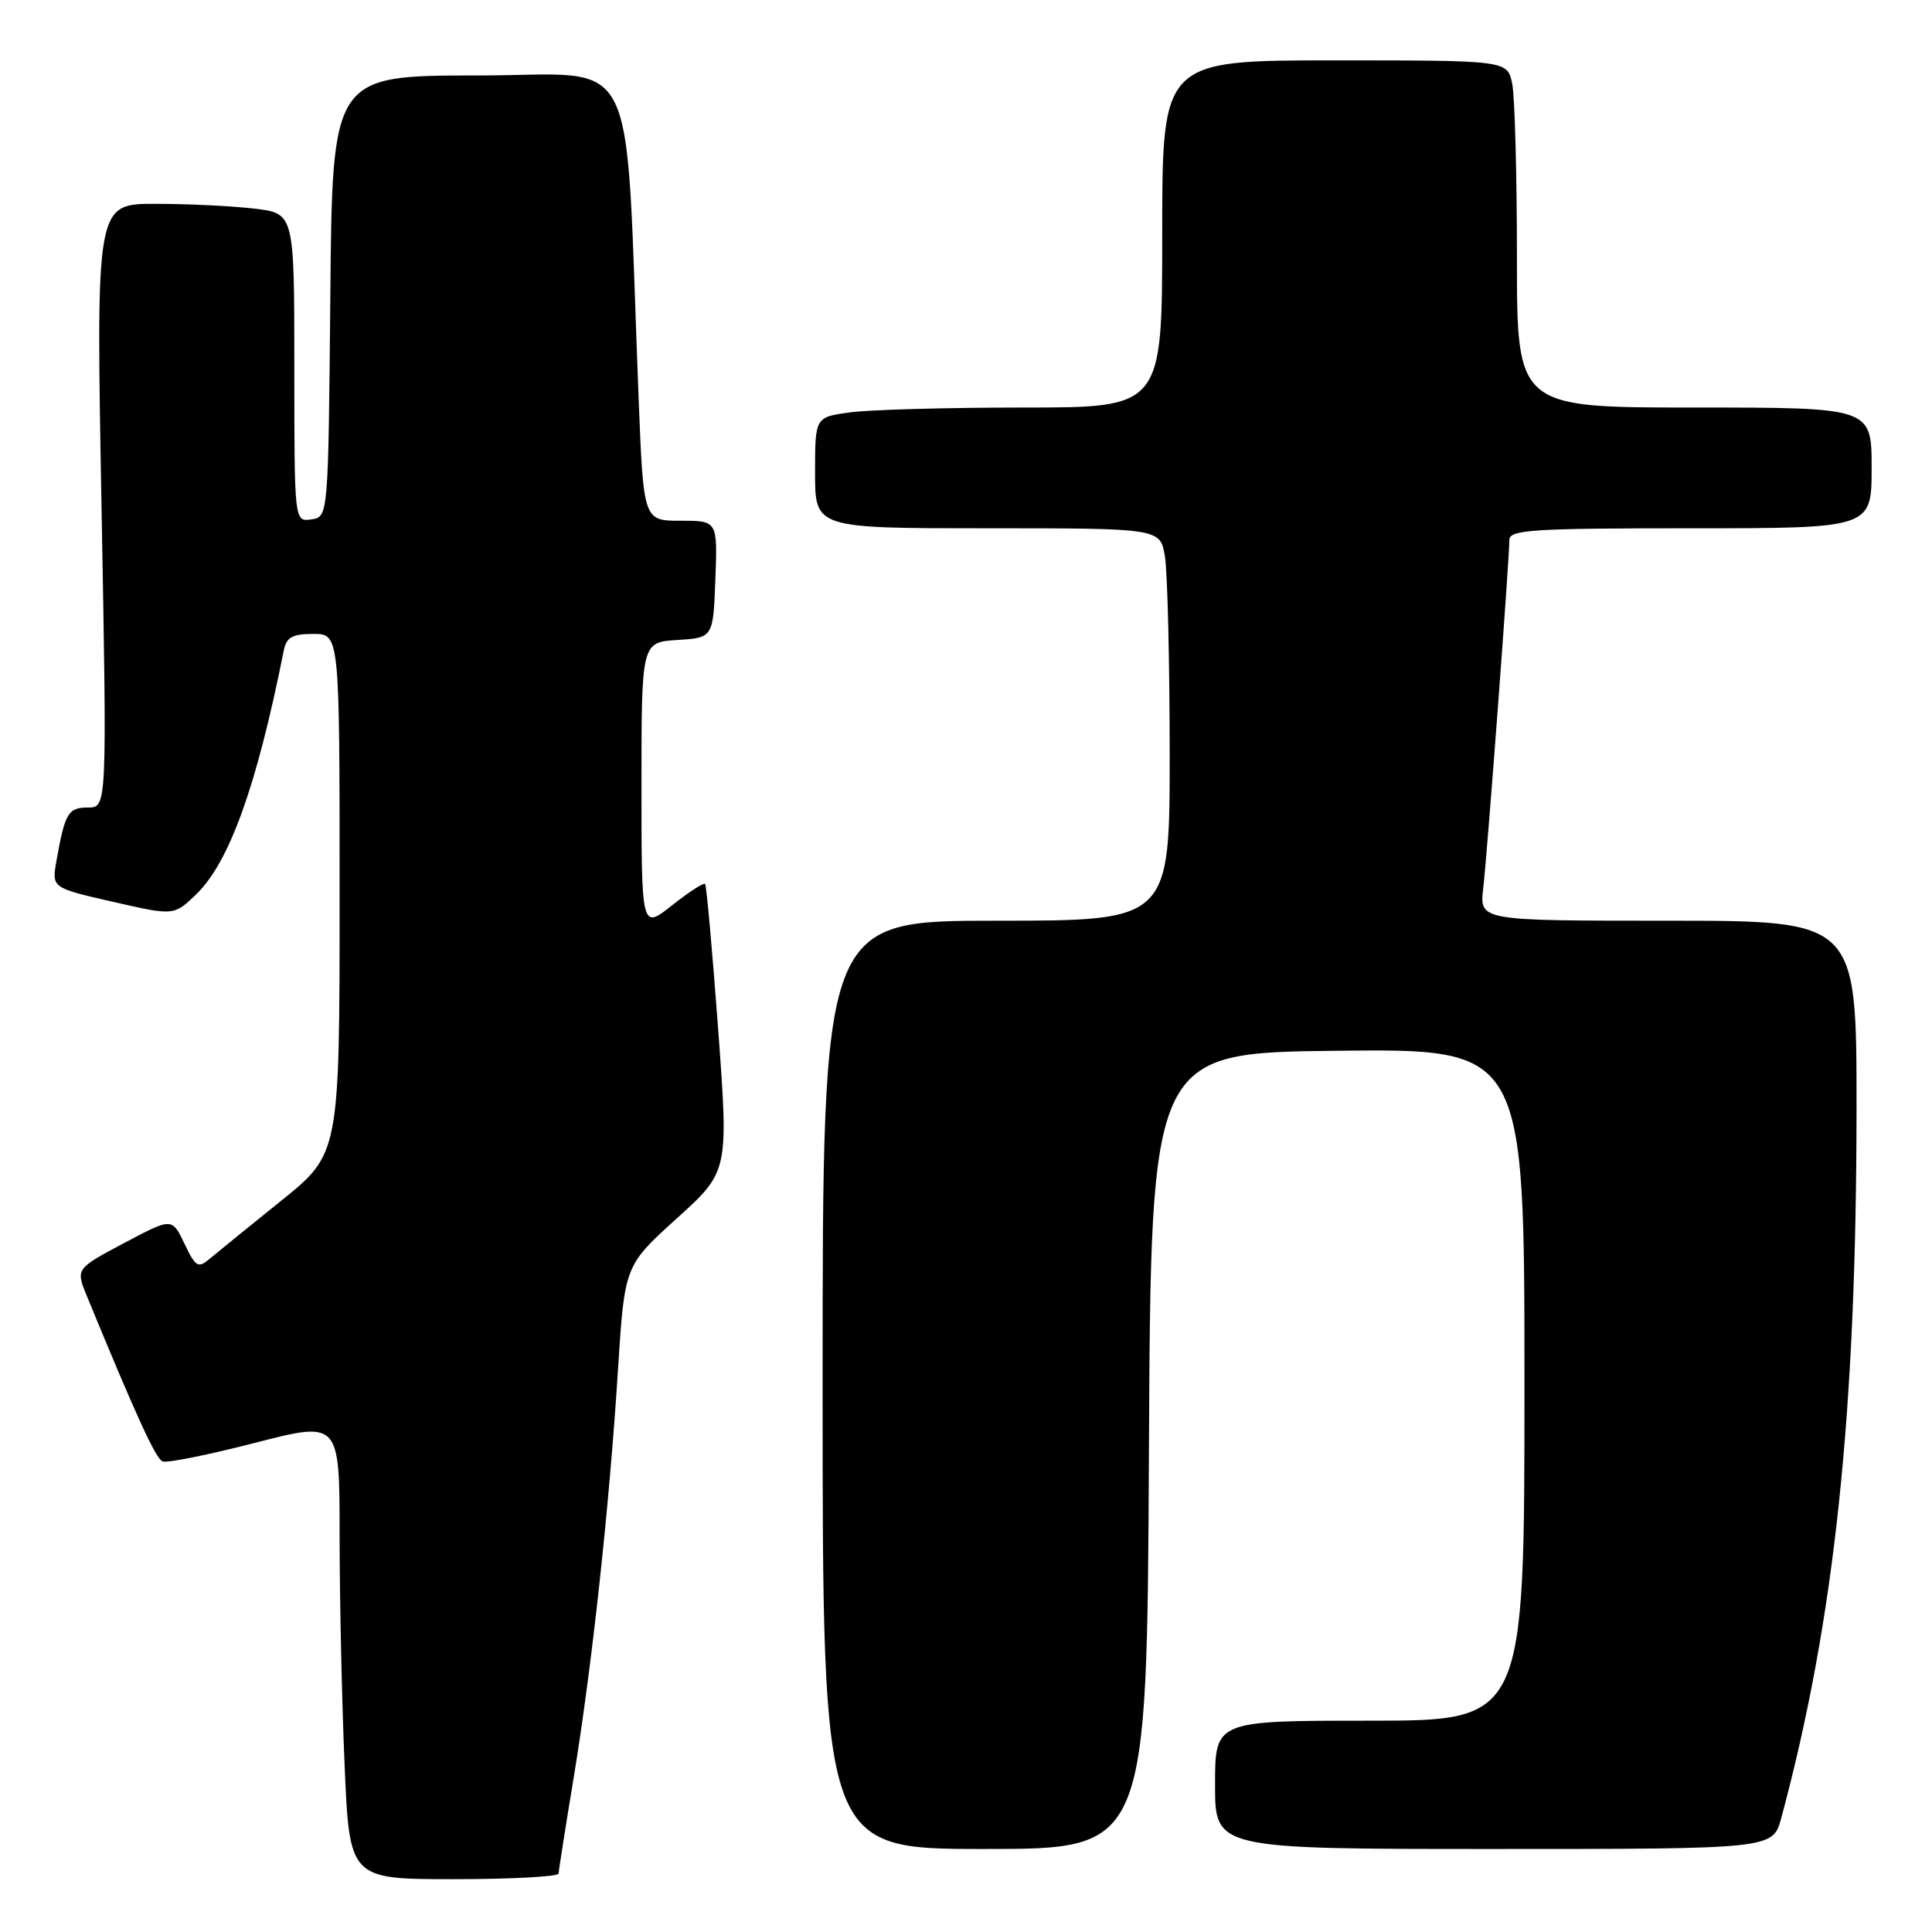 <?xml version="1.0" encoding="UTF-8" standalone="no"?>
<!DOCTYPE svg PUBLIC "-//W3C//DTD SVG 1.1//EN" "http://www.w3.org/Graphics/SVG/1.1/DTD/svg11.dtd" >
<svg xmlns="http://www.w3.org/2000/svg" xmlns:xlink="http://www.w3.org/1999/xlink" version="1.1" viewBox="0 0 256 256">
 <g >
 <path fill="currentColor"
d=" M 74.02 248.25 C 74.03 247.84 74.92 242.17 76.00 235.65 C 78.43 220.89 80.73 199.76 81.88 181.60 C 82.76 167.71 82.76 167.71 89.65 161.47 C 96.55 155.24 96.55 155.24 95.16 136.37 C 94.39 125.99 93.61 117.33 93.43 117.13 C 93.24 116.93 91.27 118.20 89.05 119.96 C 85.00 123.17 85.00 123.17 85.00 104.14 C 85.00 85.11 85.00 85.11 89.75 84.80 C 94.50 84.50 94.50 84.50 94.79 76.75 C 95.08 69.00 95.08 69.00 90.17 69.00 C 85.26 69.00 85.26 69.00 84.62 52.75 C 82.75 5.27 85.11 10.00 63.39 10.00 C 44.03 10.00 44.03 10.00 43.77 39.25 C 43.50 68.50 43.50 68.50 41.25 68.82 C 39.00 69.14 39.00 69.14 39.00 48.71 C 39.00 28.28 39.00 28.28 33.75 27.65 C 30.86 27.30 24.95 27.01 20.61 27.01 C 12.72 27.00 12.72 27.00 13.45 67.00 C 14.18 107.00 14.18 107.00 11.66 107.00 C 9.03 107.00 8.60 107.73 7.48 114.07 C 6.85 117.64 6.85 117.64 14.94 119.49 C 23.04 121.34 23.04 121.34 25.95 118.55 C 30.37 114.32 34.00 104.24 37.59 86.25 C 37.95 84.43 38.71 84.00 41.52 84.00 C 45.00 84.00 45.00 84.00 45.00 118.44 C 45.00 152.87 45.00 152.87 37.25 159.11 C 32.99 162.54 28.73 166.00 27.79 166.79 C 26.25 168.09 25.92 167.90 24.44 164.79 C 22.79 161.34 22.79 161.34 16.41 164.73 C 10.02 168.12 10.02 168.12 11.54 171.81 C 18.08 187.70 20.64 193.30 21.55 193.65 C 22.13 193.88 27.65 192.77 33.80 191.18 C 45.00 188.30 45.00 188.30 45.00 203.49 C 45.00 211.85 45.30 225.50 45.66 233.84 C 46.31 249.00 46.31 249.00 60.16 249.00 C 67.77 249.00 74.01 248.66 74.02 248.25 Z  M 152.24 192.25 C 152.50 139.50 152.50 139.50 177.25 139.23 C 202.00 138.97 202.00 138.97 202.00 183.48 C 202.00 228.00 202.00 228.00 181.50 228.00 C 161.00 228.00 161.00 228.00 161.00 236.50 C 161.00 245.00 161.00 245.00 197.96 245.00 C 234.92 245.00 234.92 245.00 236.03 240.89 C 243.10 214.63 245.99 187.34 246.00 146.75 C 246.00 122.00 246.00 122.00 221.02 122.00 C 196.04 122.00 196.04 122.00 196.53 117.75 C 197.07 113.18 200.00 74.07 200.00 71.53 C 200.00 70.20 203.11 70.00 224.00 70.00 C 248.00 70.00 248.00 70.00 248.00 62.00 C 248.00 54.00 248.00 54.00 224.50 54.00 C 201.00 54.00 201.00 54.00 201.00 34.12 C 201.00 23.19 200.72 12.84 200.38 11.12 C 199.75 8.00 199.75 8.00 176.88 8.00 C 154.00 8.00 154.00 8.00 154.00 31.00 C 154.00 54.00 154.00 54.00 135.64 54.00 C 125.54 54.00 115.19 54.29 112.64 54.64 C 108.00 55.27 108.00 55.27 108.00 62.64 C 108.00 70.00 108.00 70.00 130.87 70.00 C 153.74 70.00 153.74 70.00 154.36 73.75 C 154.70 75.81 154.98 87.51 154.99 99.75 C 155.00 122.00 155.00 122.00 132.00 122.00 C 109.00 122.00 109.00 122.00 109.00 183.50 C 109.00 245.00 109.00 245.00 130.49 245.00 C 151.98 245.00 151.98 245.00 152.24 192.25 Z "/>
</g>
</svg>